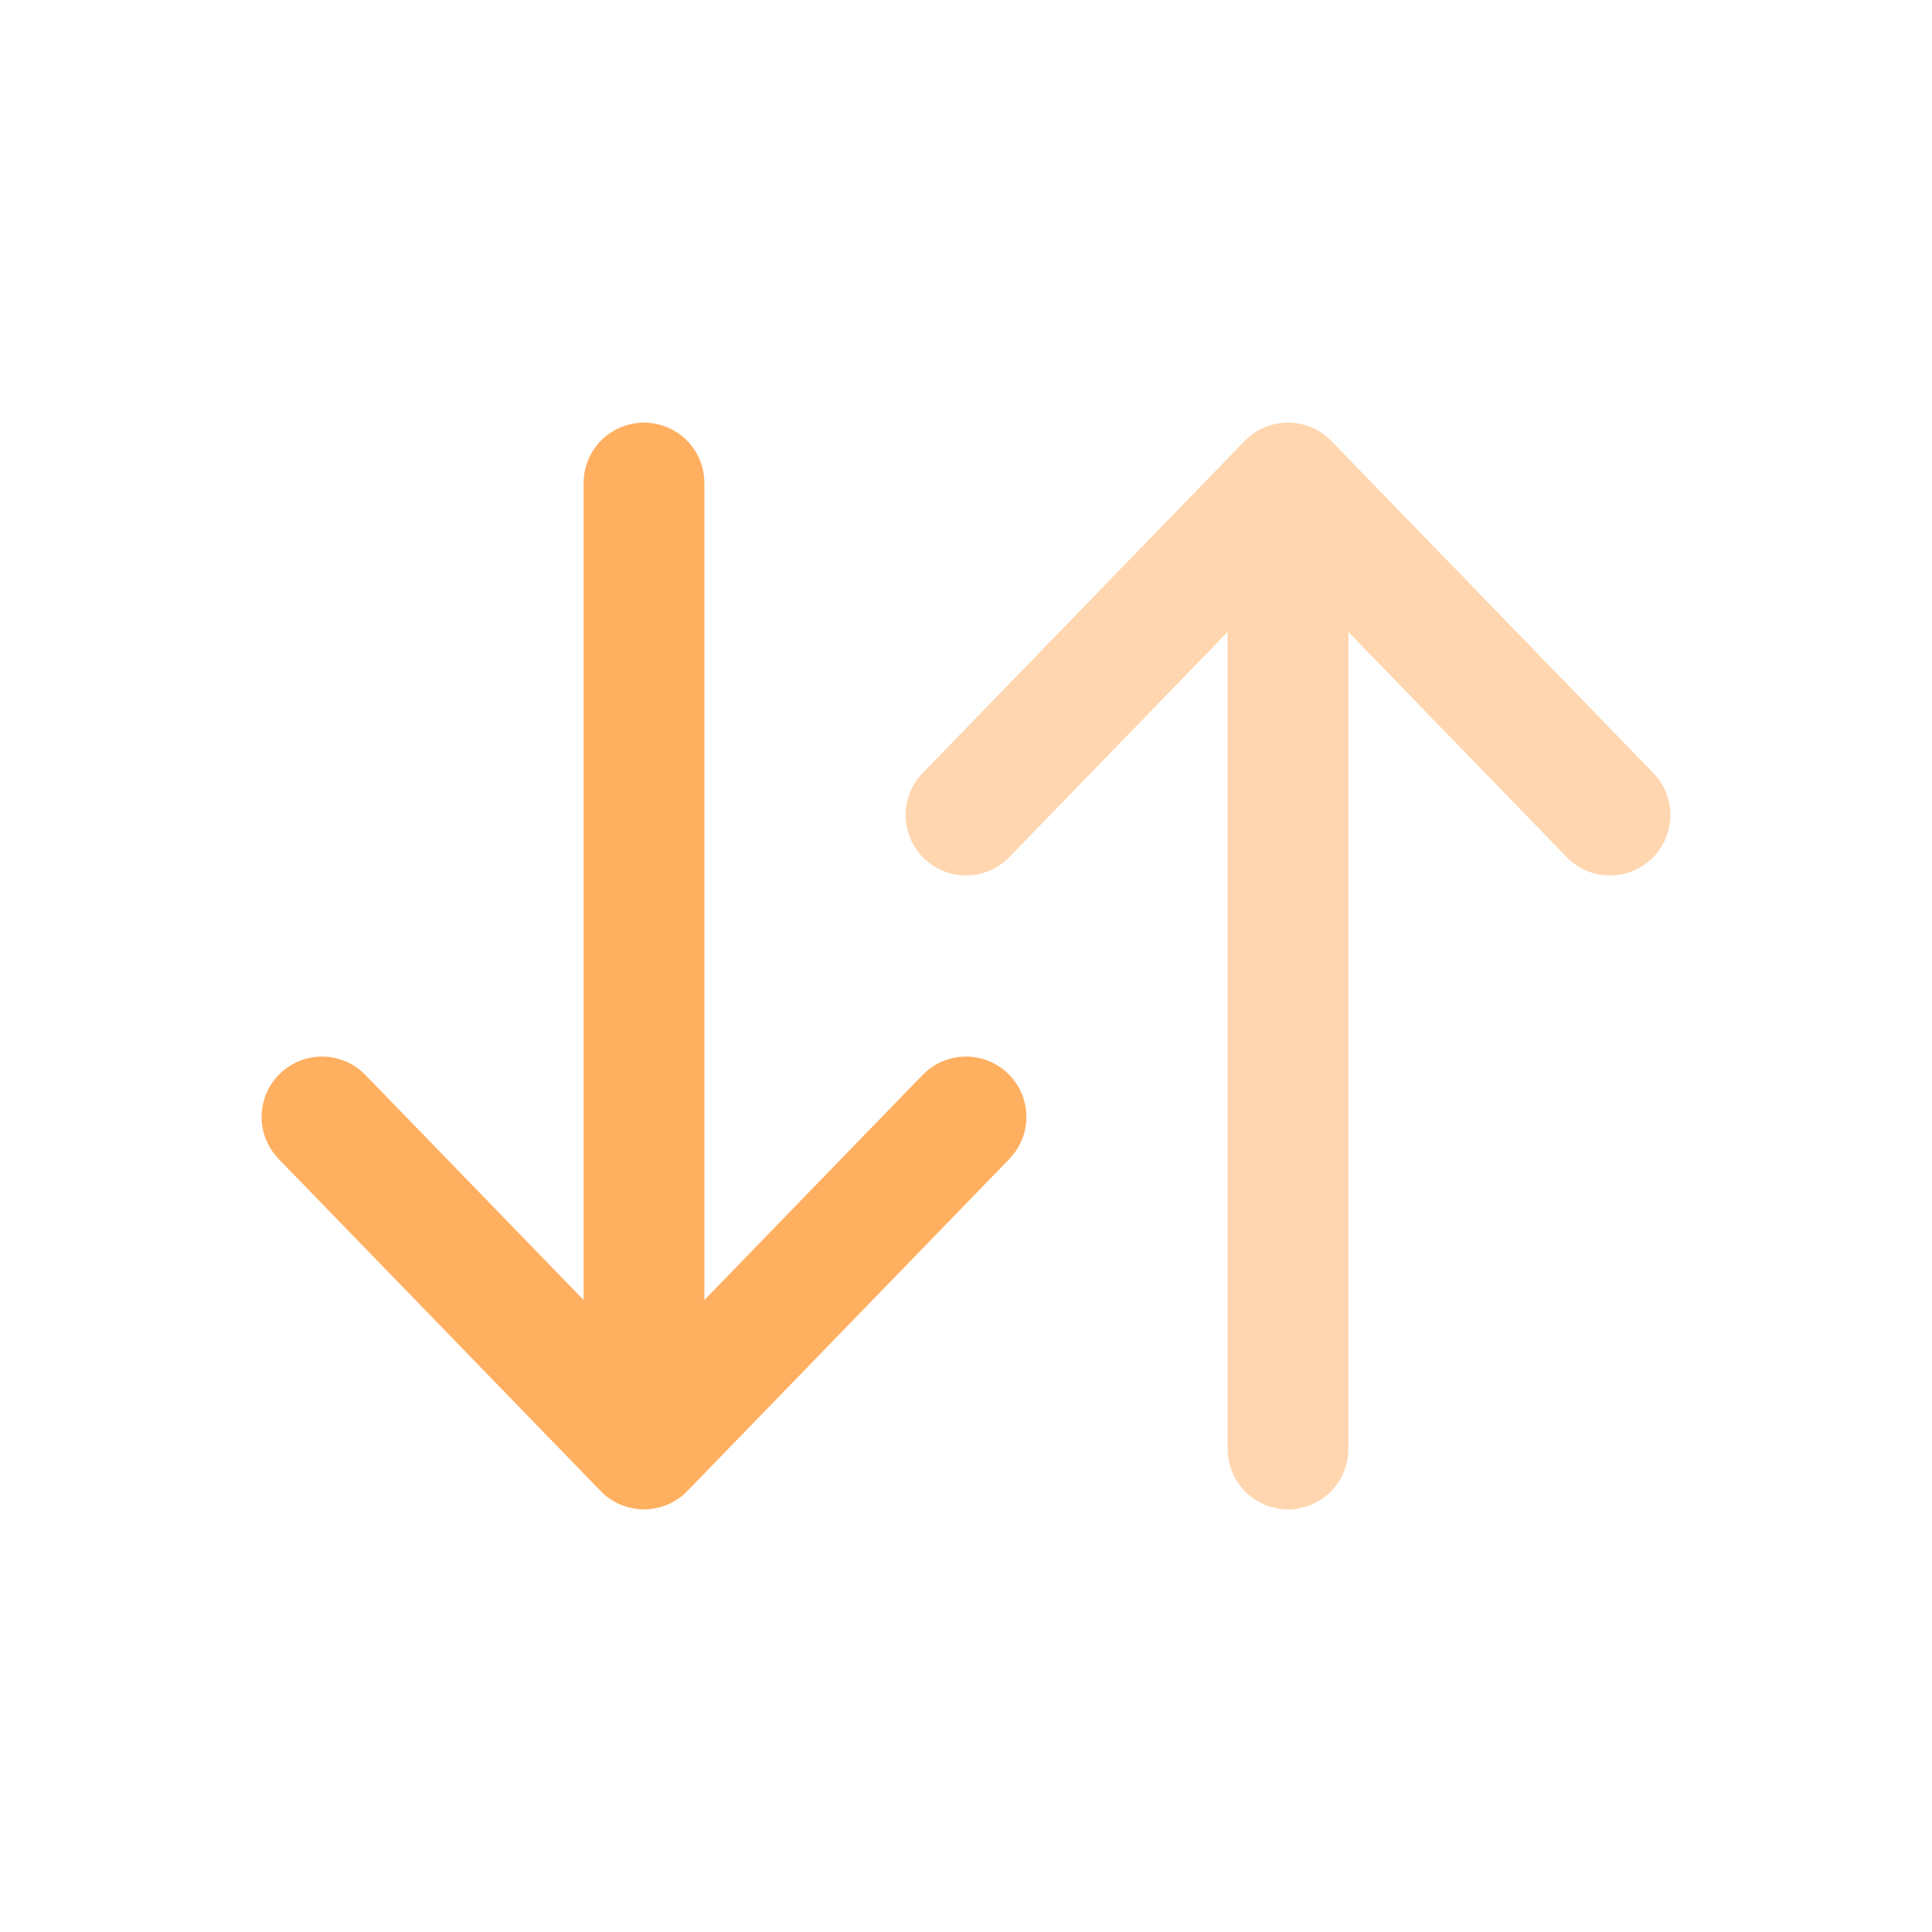 <svg width="20px" height="20px" viewBox="0 0 24 24" fill="none" xmlns="http://www.w3.org/2000/svg" stroke="#ffbd7b">
<g id="SVGRepo_bgCarrier" stroke-width="0"/>
<g id="SVGRepo_tracerCarrier" stroke-linecap="round" stroke-linejoin="round"/>
<g id="SVGRepo_iconCarrier"> <path opacity="0.5" d="M16 18L16 6M16 6L20 10.125M16 6L12 10.125" stroke="#ffaf60" stroke-width="1.5" stroke-linecap="round" stroke-linejoin="round"/> <path d="M8 6L8 18M8 18L12 13.875M8 18L4 13.875" stroke="#ffaf60" stroke-width="1.5" stroke-linecap="round" stroke-linejoin="round"/> </g>
</svg>
